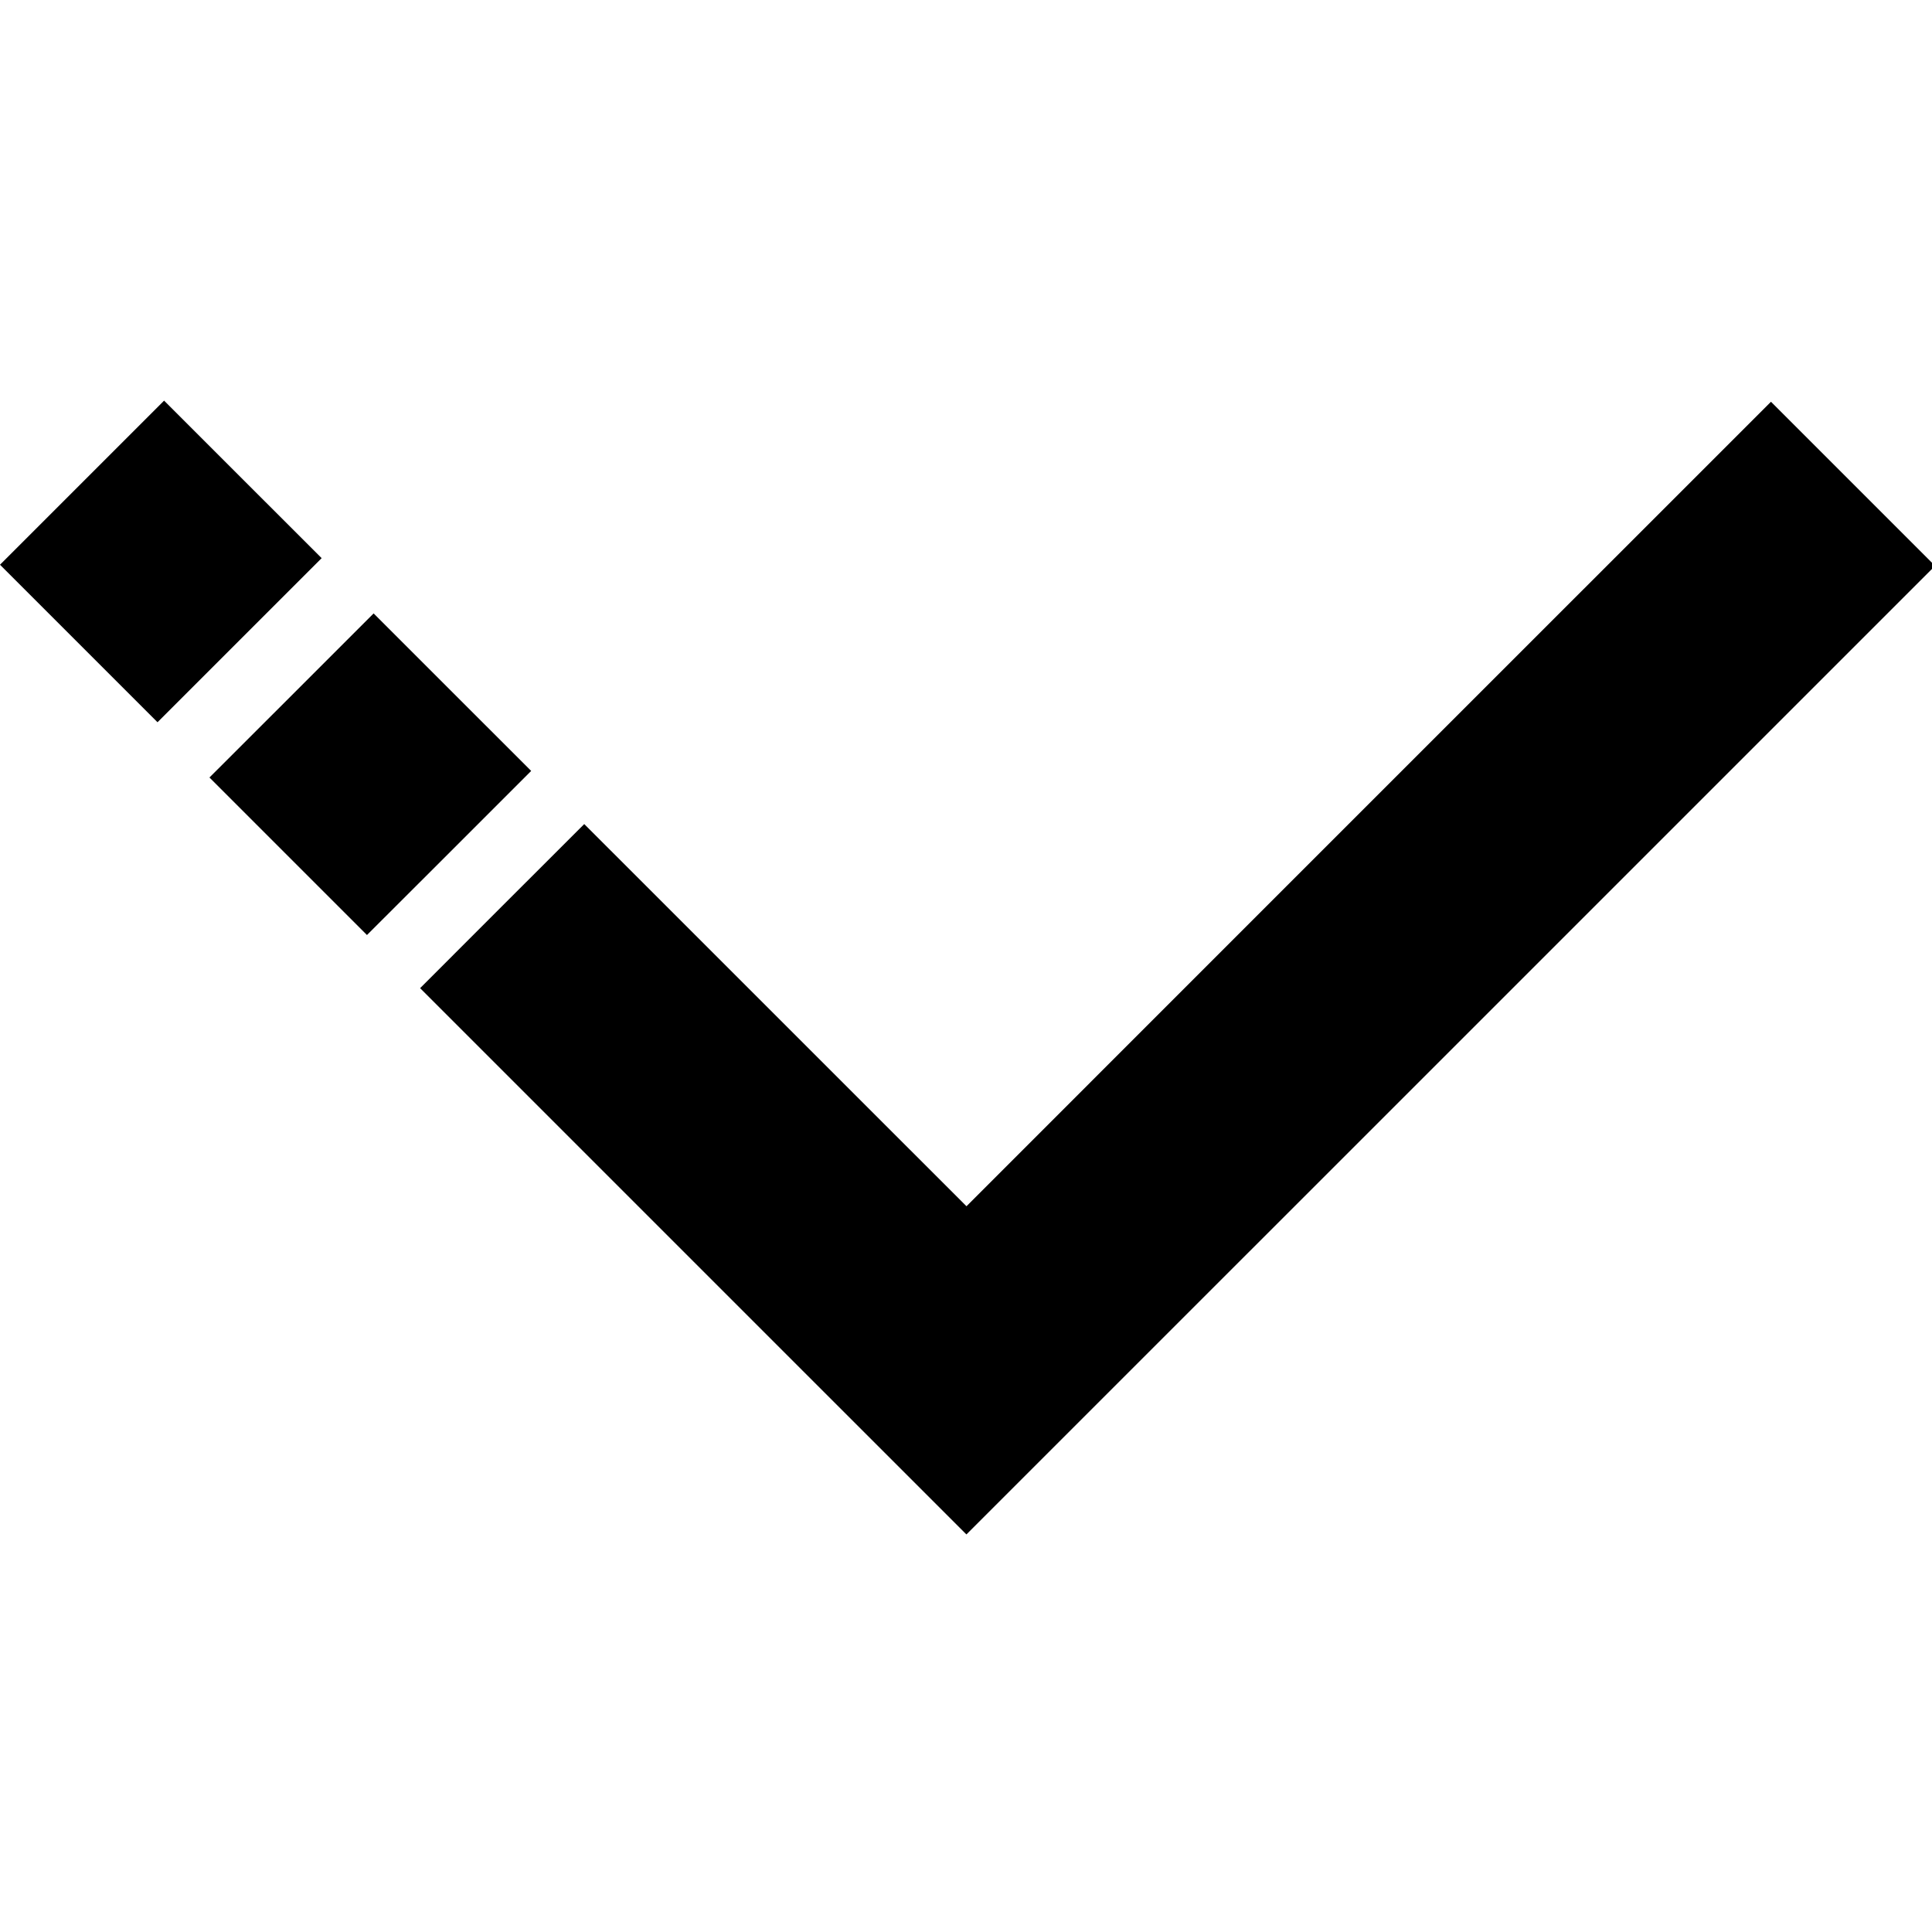 <?xml version="1.0" encoding="UTF-8" standalone="no"?>
<!-- Created with Inkscape (http://www.inkscape.org/) -->

<svg
   xmlns:dc="http://purl.org/dc/elements/1.1/"
   xmlns:cc="http://creativecommons.org/ns#"
   xmlns:rdf="http://www.w3.org/1999/02/22-rdf-syntax-ns#"
   xmlns:svg="http://www.w3.org/2000/svg"
   xmlns="http://www.w3.org/2000/svg"
   xmlns:sodipodi="http://sodipodi.sourceforge.net/DTD/sodipodi-0.dtd"
   xmlns:inkscape="http://www.inkscape.org/namespaces/inkscape"
   width="50"
   height="50"
   viewBox="0 0 13.229 13.229"
   version="1.1"
   id="svg8"
   inkscape:version="0.92.5 (2060ec1f9f, 2020-04-08)"
   sodipodi:docname="chevron.svg">
  <defs
     id="defs2" />
  <sodipodi:namedview
     id="base"
     pagecolor="#ffffff"
     bordercolor="#666666"
     borderopacity="1.0"
     inkscape:pageopacity="0.0"
     inkscape:pageshadow="2"
     inkscape:zoom="15.839192"
     inkscape:cx="14.443002"
     inkscape:cy="24.669357"
     inkscape:document-units="mm"
     inkscape:current-layer="layer1"
     showgrid="false"
     units="px"
     inkscape:window-width="1920"
     inkscape:window-height="1103"
     inkscape:window-x="1920"
     inkscape:window-y="0"
     inkscape:window-maximized="1" />
  <g
     inkscape:label="Calque 1"
     inkscape:groupmode="layer"
     id="layer1"
     transform="translate(0,-283.771)">
    <path
       class="svg-path"
       style="fill-opacity:1;stroke:none"
       d="M 4.24 10.352 L 2.121 12.471 L 0 14.592 L 2.035 16.627 L 4.07 18.662 L 6.191 16.541 L 8.311 14.422 L 6.275 12.387 L 4.24 10.352 z M 45.76 10.381 L 33.244 22.895 L 24.973 31.168 L 22.154 28.35 L 15.096 21.293 L 12.975 23.412 L 10.855 25.533 L 17.914 32.592 L 20.73 35.408 L 22.852 37.529 L 24.971 39.648 L 37.486 27.135 L 50 14.621 L 47.879 12.5 L 45.76 10.381 z M 9.654 15.85 L 7.533 17.971 L 5.412 20.09 L 7.447 22.125 L 9.482 24.16 L 11.604 22.041 L 13.725 19.92 L 11.689 17.885 L 9.654 15.85 z "
       transform="matrix(0.265,0,0,0.265,0,283.771)"
       id="rect831" />
  </g>
</svg>
